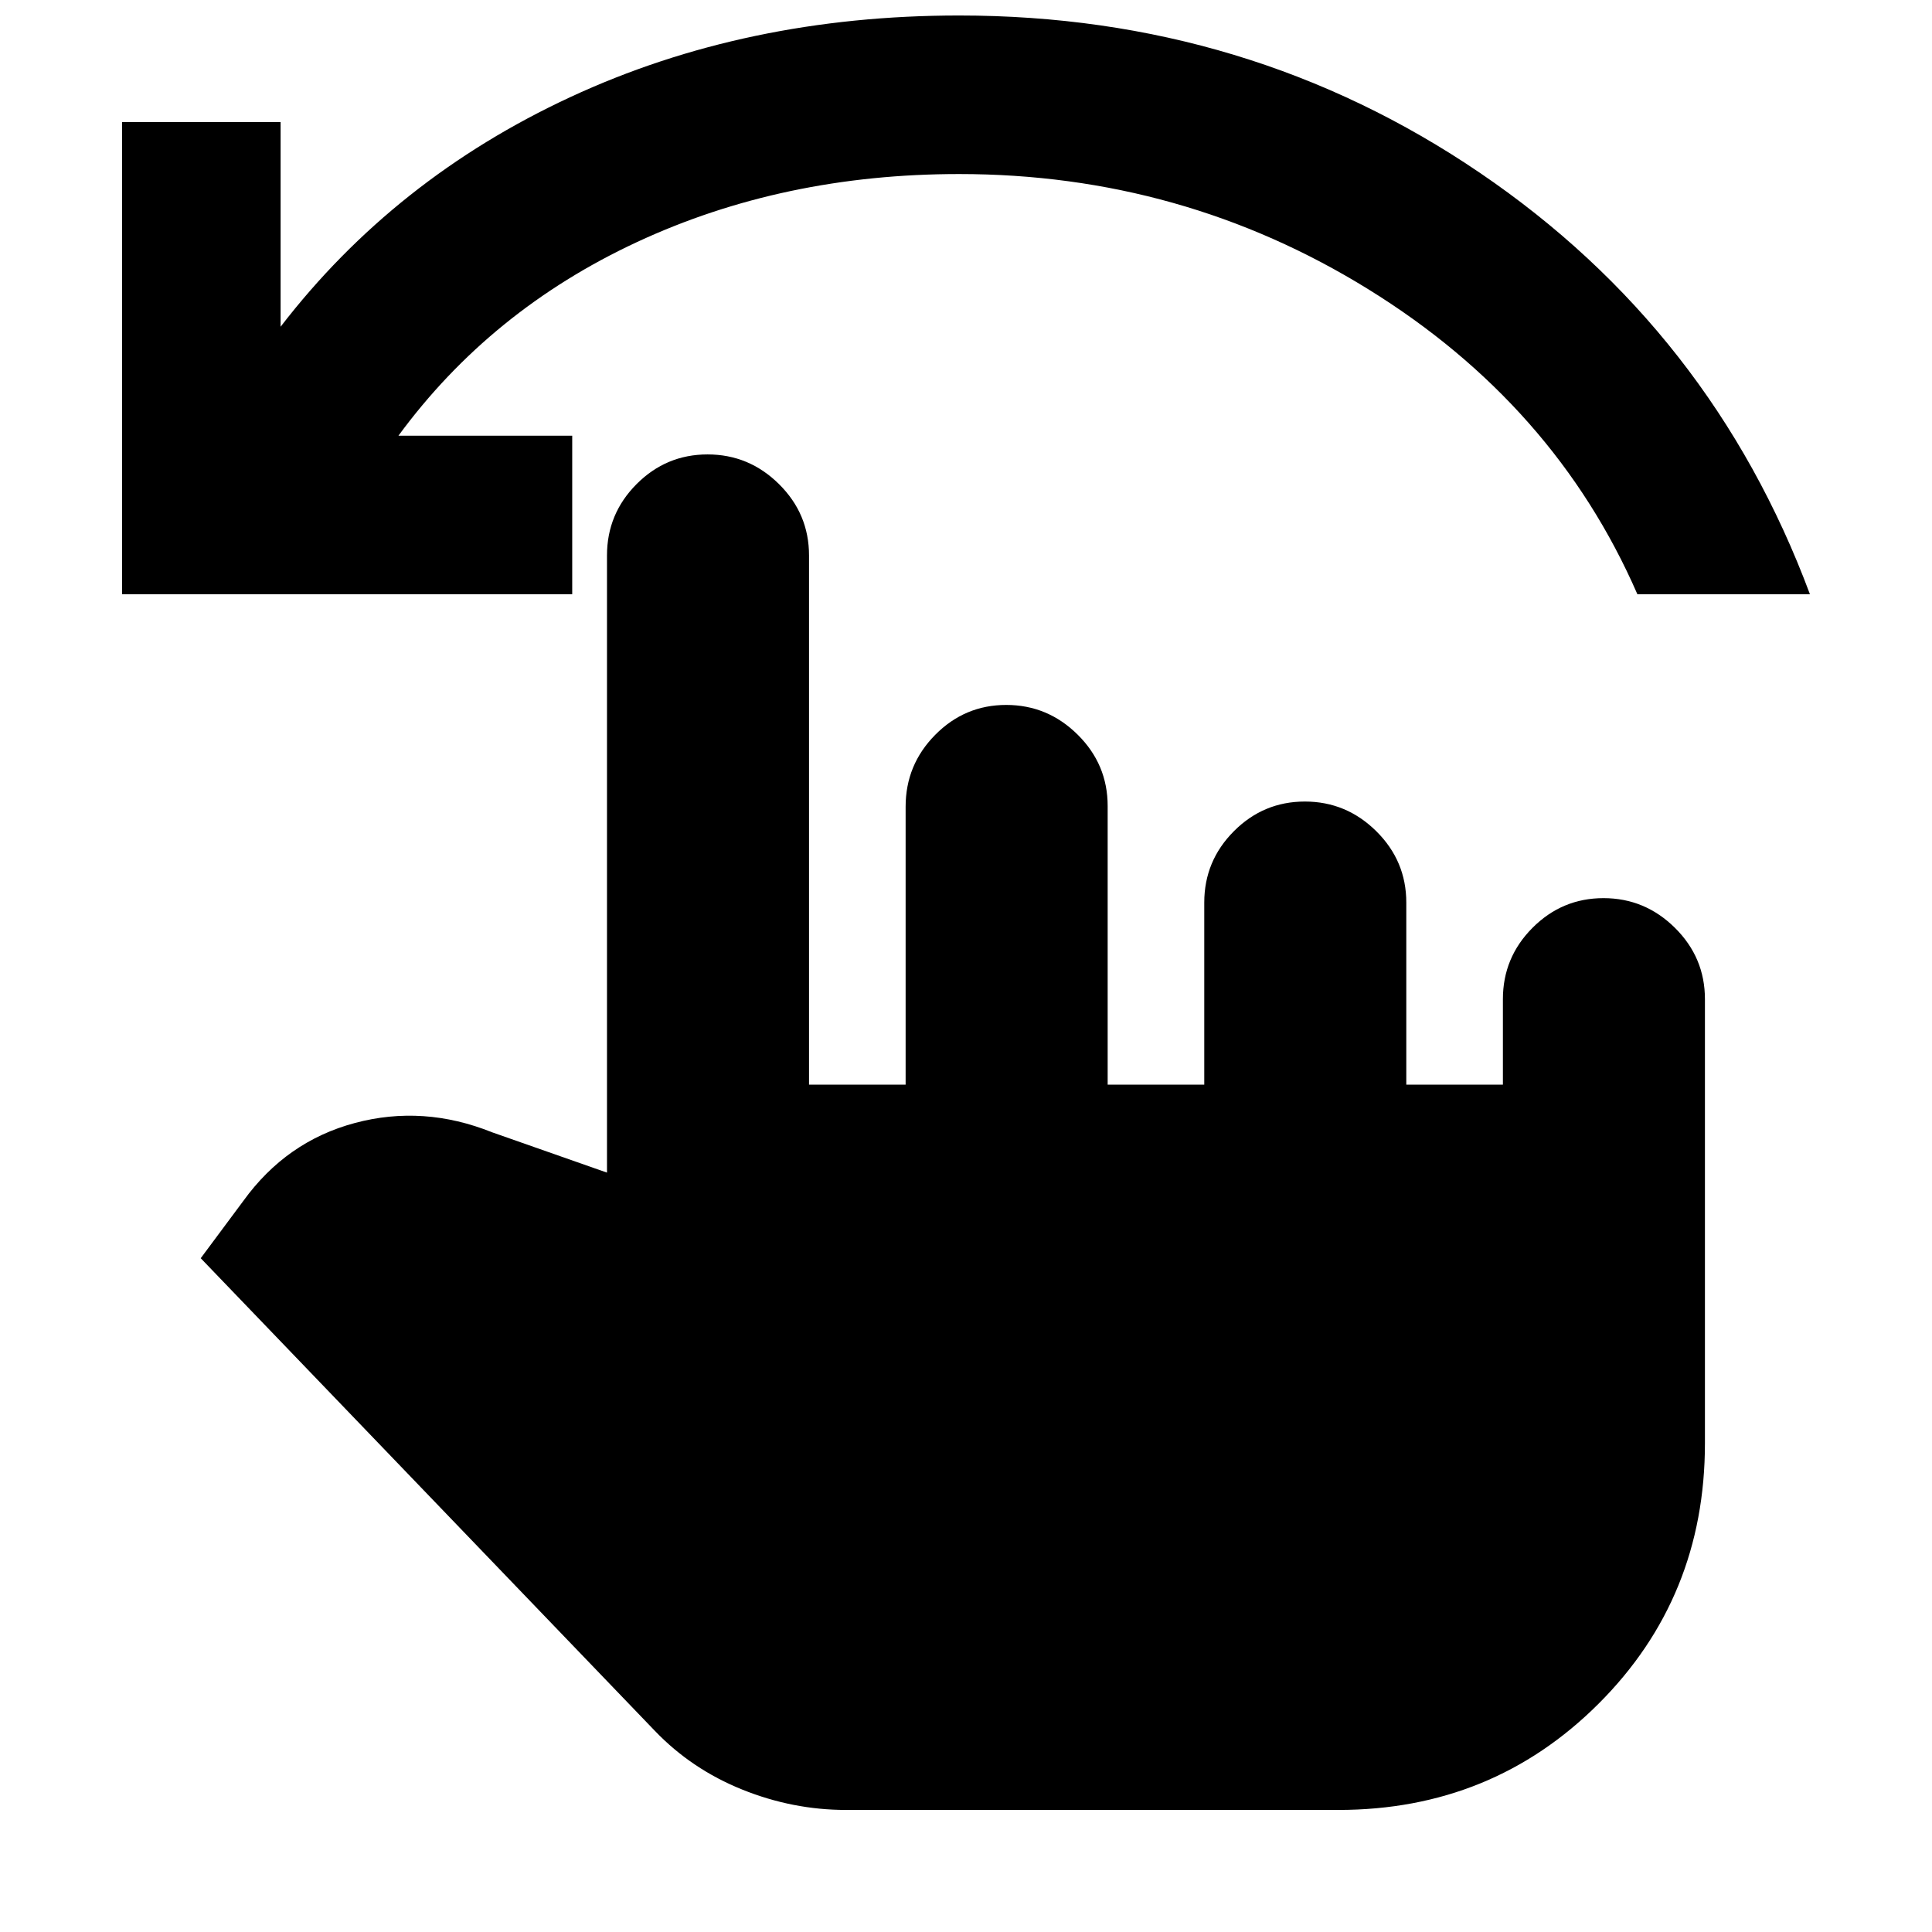 <svg xmlns="http://www.w3.org/2000/svg" height="20" viewBox="0 -960 960 960" width="20"><path d="M420.41-60.65q-26.48 0-51.59-10.12-25.12-10.12-43.36-29.12L99.74-334.8l21.13-28.42q21.43-29.67 55.47-38.77 34.03-9.1 68.18 4.62l57.09 20.04V-684q0-20.68 14.69-35.44 14.7-14.76 35.29-14.76 20.6 0 35.5 14.76Q402-704.68 402-684v262.96h48v-138.12q0-20.84 14.7-35.7 14.69-14.86 35.29-14.86 20.59 0 35.49 14.76 14.91 14.76 14.91 35.44v138.48h48v-90.48q0-20.68 14.7-35.44 14.69-14.76 35.29-14.76 20.59 0 35.5 14.76 14.9 14.76 14.9 35.44v90.48h48v-42.48q0-20.68 14.7-35.44 14.69-14.76 35.29-14.76 20.59 0 35.5 14.76 14.9 14.76 14.9 35.44v220.67q0 76.65-52.85 129.42-52.86 52.78-129.34 52.78H420.41ZM60.65-664.72v-234.63h78.78v101.7q56.63-73.57 143.98-114.11 87.35-40.54 193.16-40.54 143.73 0 258.82 78.21 115.09 78.22 163.96 209.37h-85.74q-41.07-94.25-133.66-151.52-92.58-57.28-203.38-57.28-87.41 0-160.1 33.82-72.69 33.83-118.49 96.2h86.35v78.78H60.65Z"/></svg>